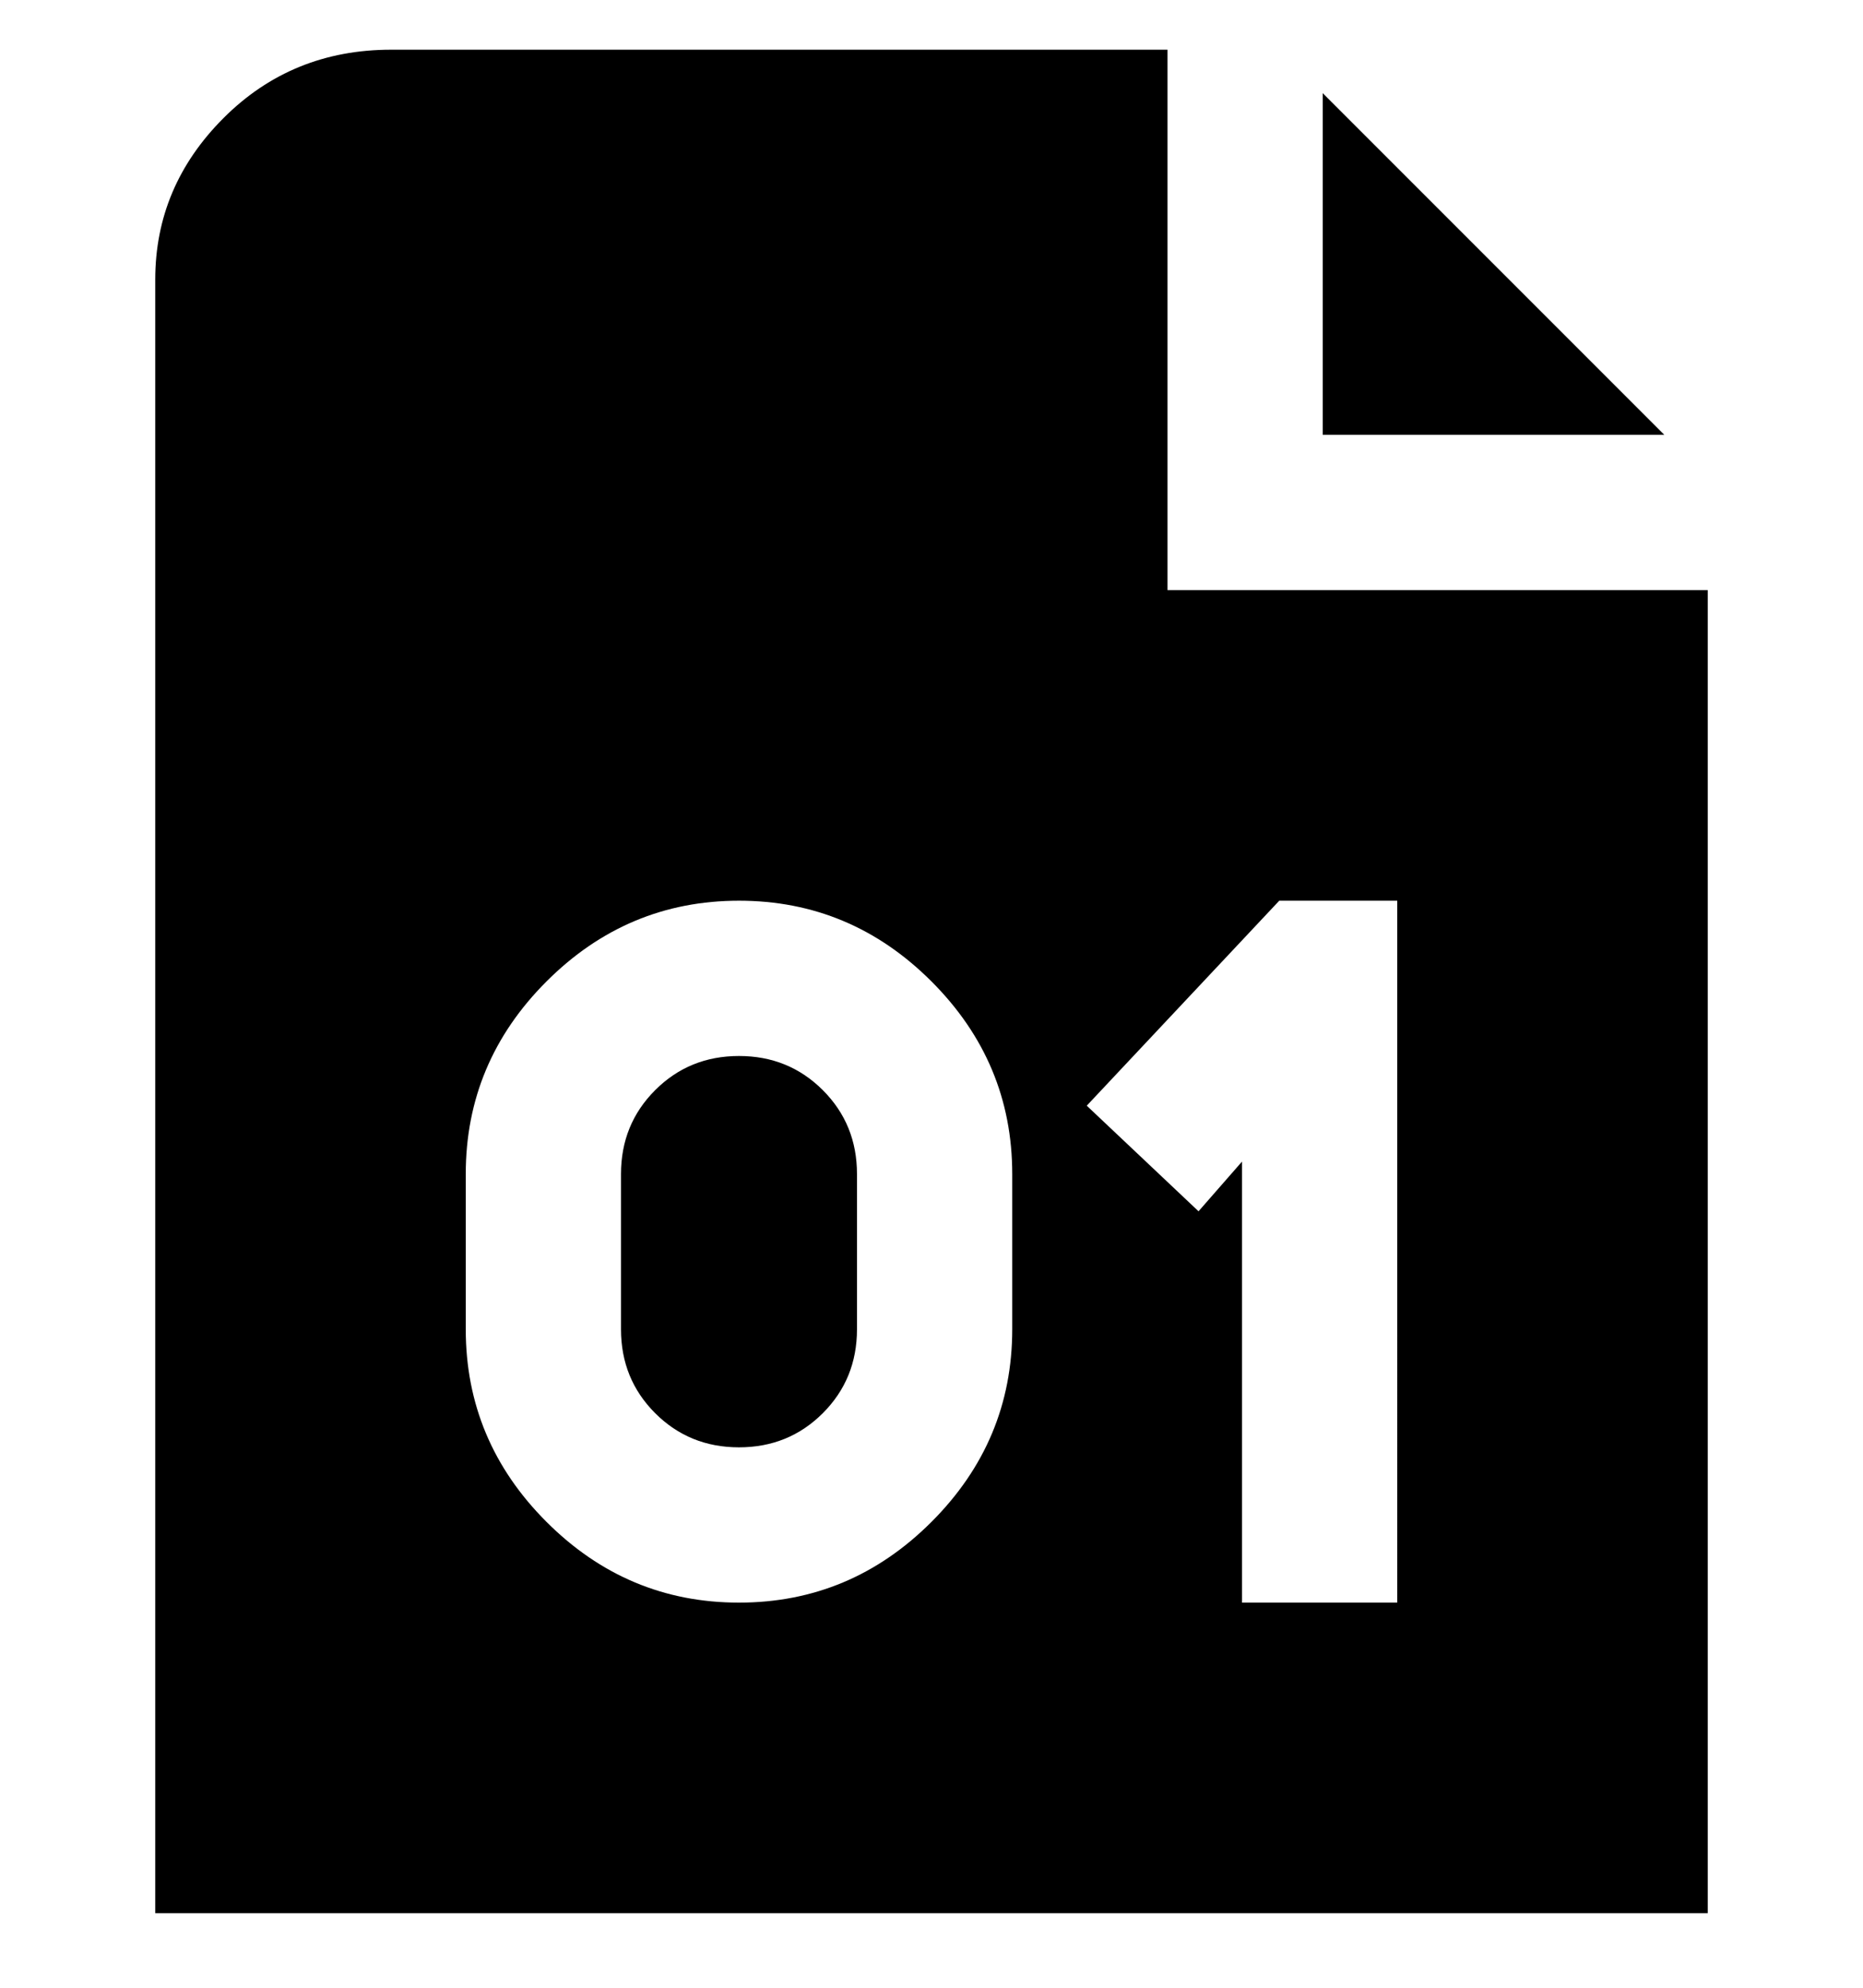 <svg viewBox="0 0 300 320" xmlns="http://www.w3.org/2000/svg"><path d="M268 70h-55V15l55 55zM119 170q-8 0-13.5 5.5T100 189v25q0 8 5.5 13.5T119 233q8 0 13.5-5.5T138 214v-25q0-8-5.5-13.5T119 170zm156-75v213H25V45q0-15 11-26T63 8h125v87h87zm-112 94q0-18-13-31t-31-13q-18 0-31 13t-13 31v25q0 18 13 31t31 13q18 0 31-13t13-31v-25zm62 69V145h-19l-31 33 18 17 7-8v71h25z"/></svg>